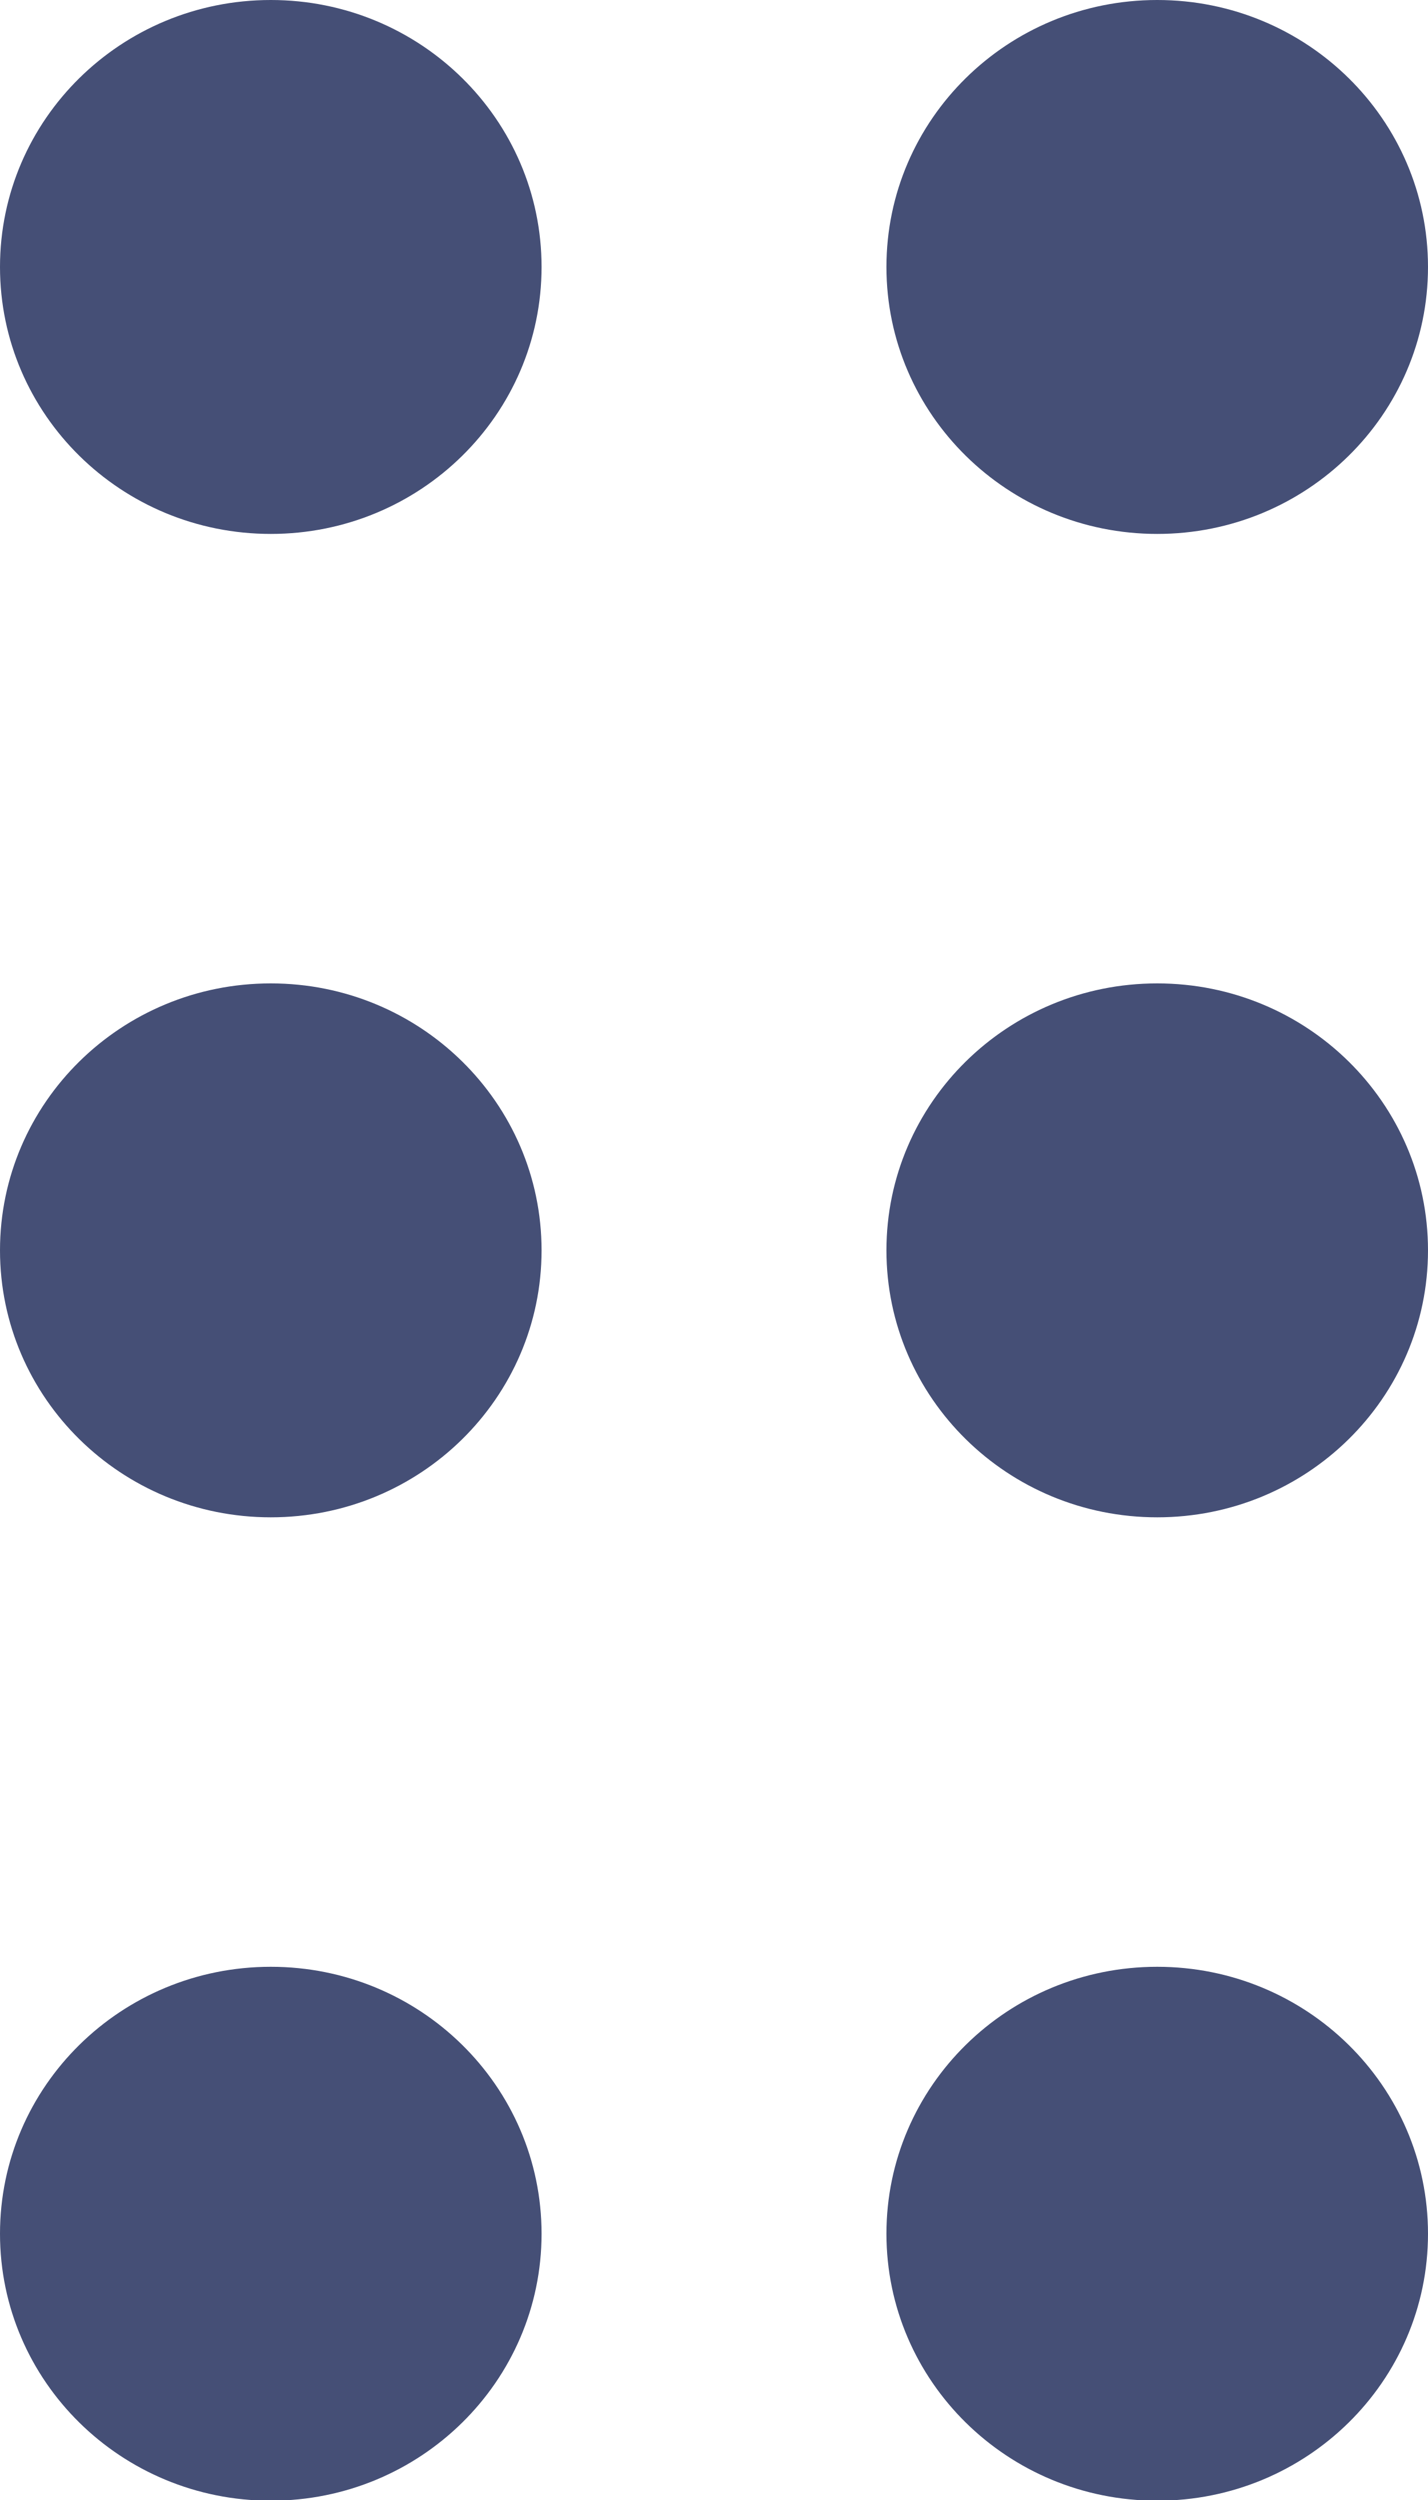 <svg height="14" viewBox="0 0 8 14" width="8" xmlns="http://www.w3.org/2000/svg"><path d="m1.517 2.99c-.838 0-1.517-.669-1.517-1.495 0-.826.679-1.495 1.517-1.495.838 0 1.517.669 1.517 1.495 0 .826-.679 1.495-1.517 1.495zm0 5.507c-.838 0-1.517-.669-1.517-1.495 0-.826.679-1.495 1.517-1.495.838 0 1.517.669 1.517 1.495 0 .826-.679 1.495-1.517 1.495zm0 5.507c-.838 0-1.517-.669-1.517-1.495 0-.826.679-1.495 1.517-1.495.838 0 1.517.669 1.517 1.495 0 .826-.679 1.495-1.517 1.495zm4.966-11.014c-.838 0-1.517-.669-1.517-1.495 0-.826.679-1.495 1.517-1.495.838 0 1.517.669 1.517 1.495 0 .826-.679 1.495-1.517 1.495zm0 5.507c-.838 0-1.517-.669-1.517-1.495 0-.826.679-1.495 1.517-1.495.838 0 1.517.669 1.517 1.495 0 .826-.679 1.495-1.517 1.495zm0 5.507c-.838 0-1.517-.669-1.517-1.495 0-.826.679-1.495 1.517-1.495.838 0 1.517.669 1.517 1.495 0 .826-.679 1.495-1.517 1.495z" fill="#454f76" fill-rule="evenodd"/></svg>